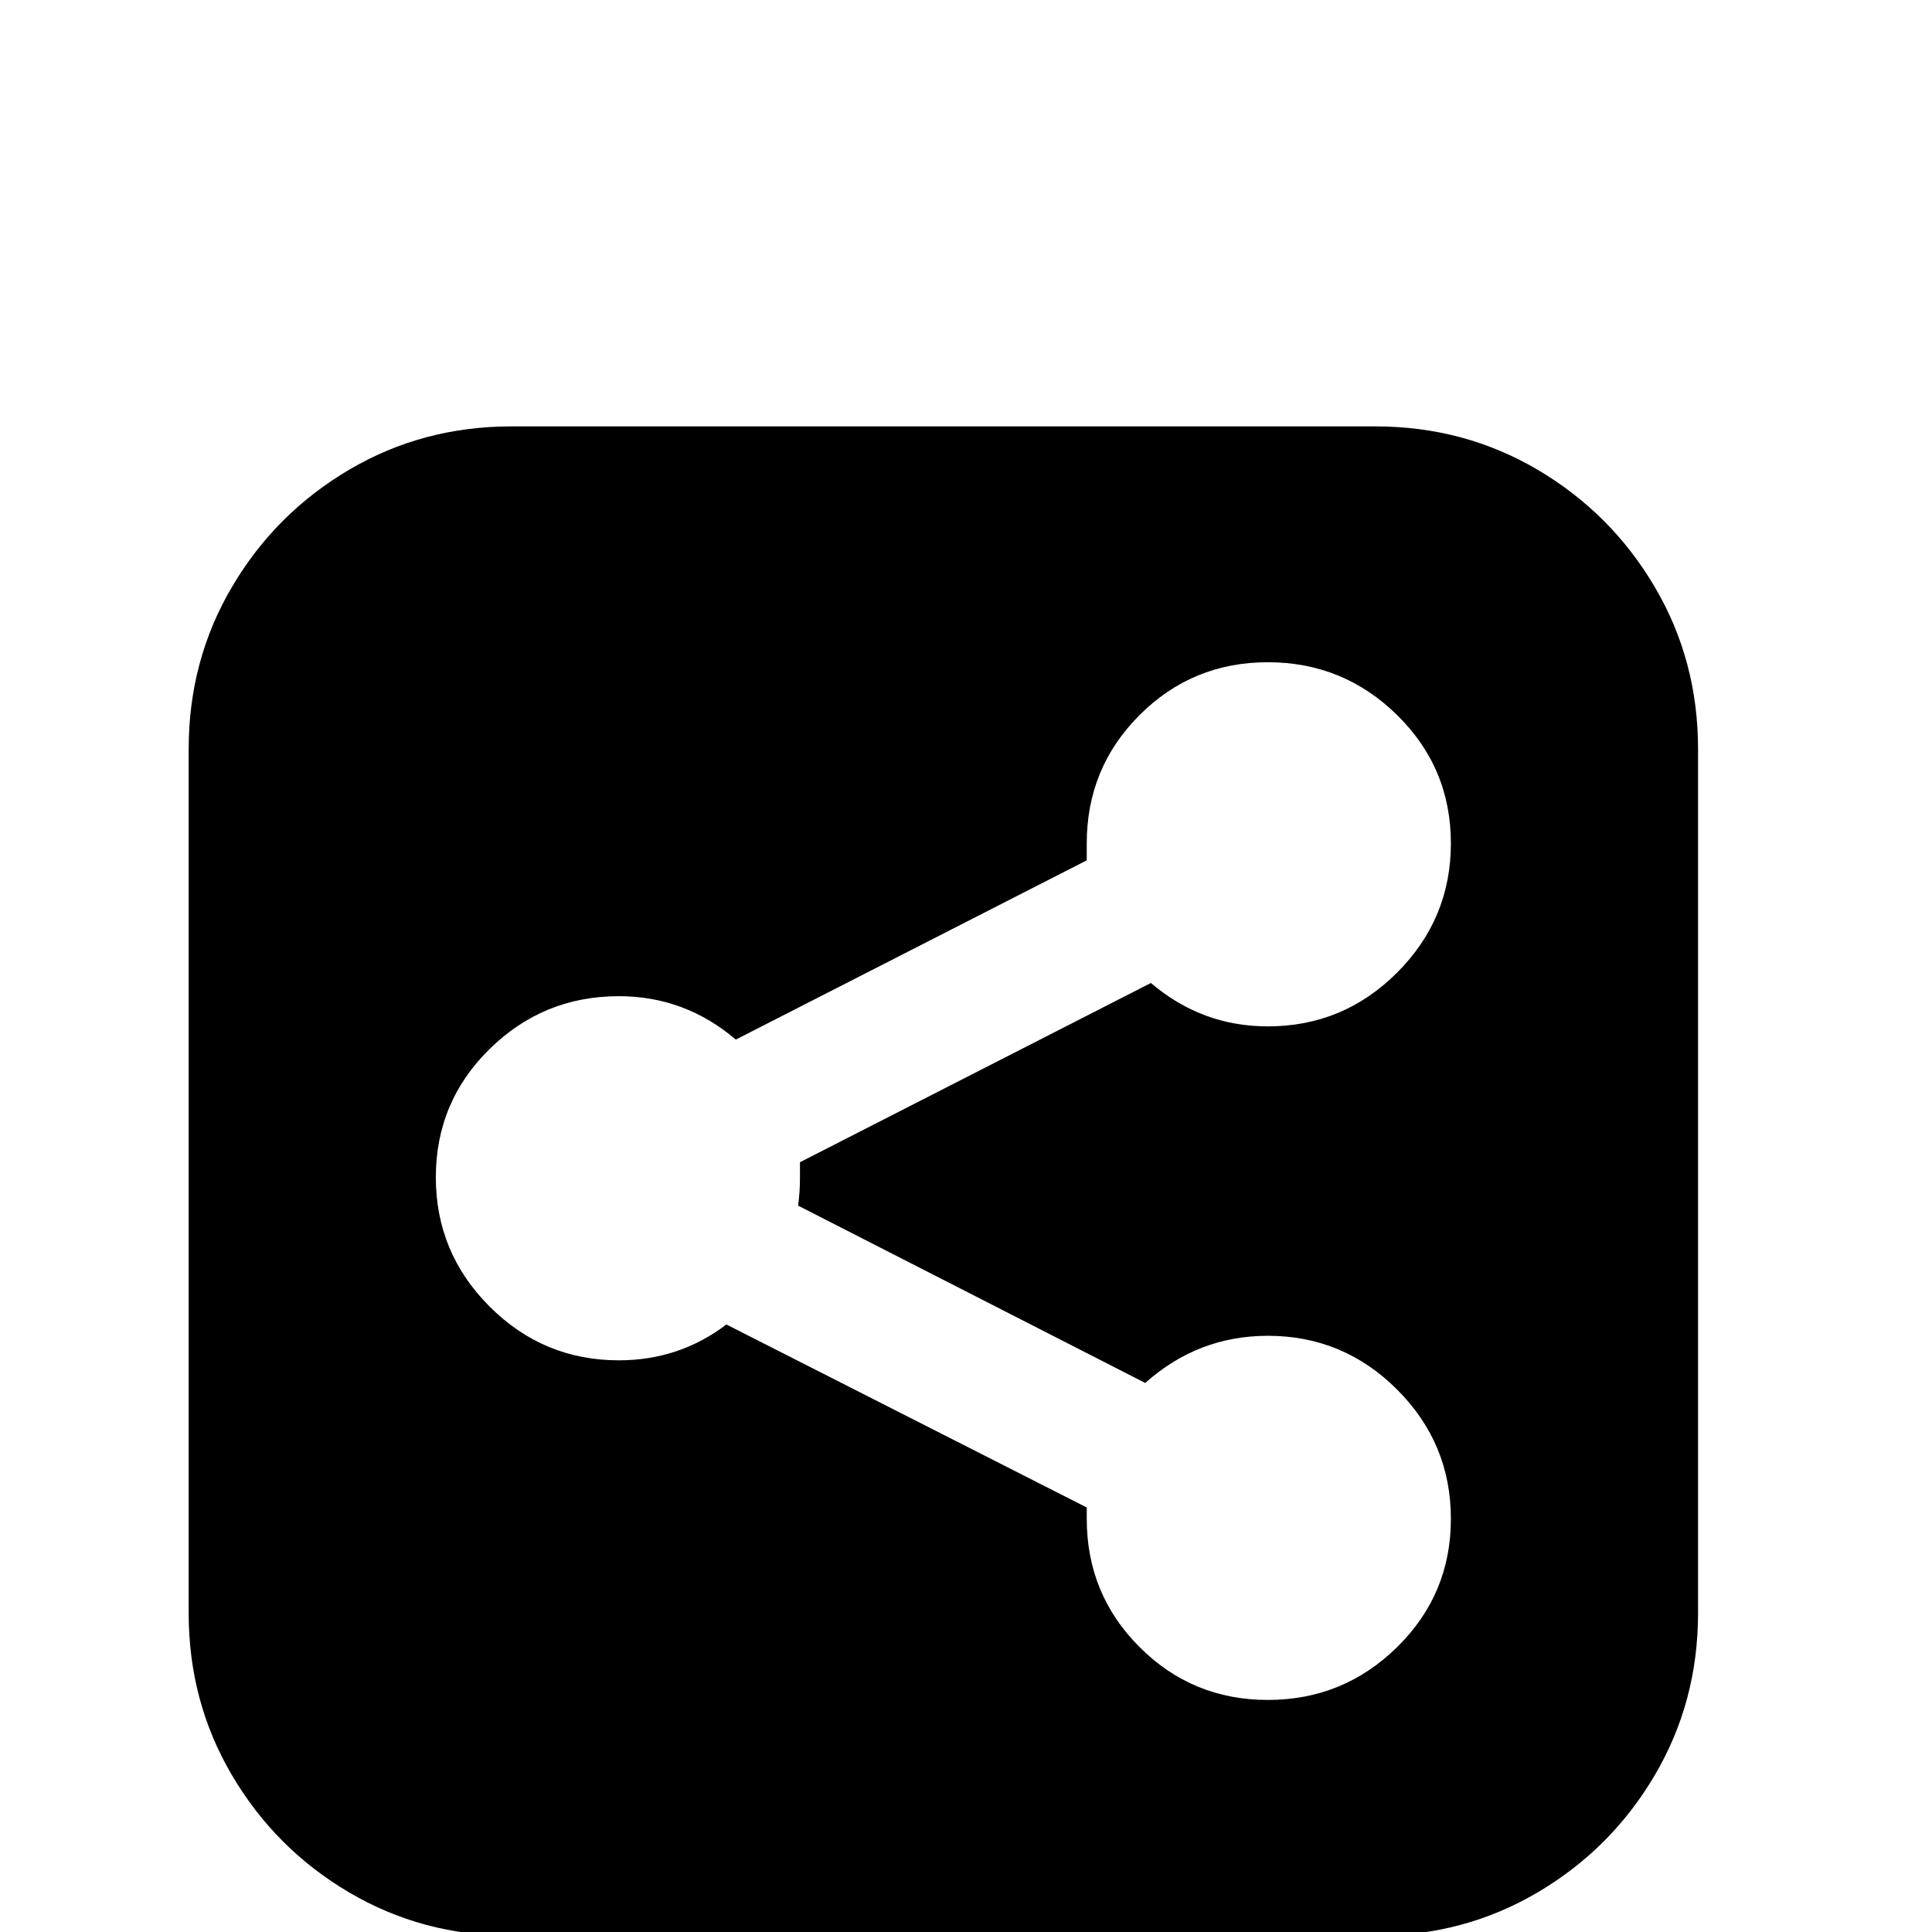 <svg width="64" height="64" viewBox="0 0 1024 1024" xmlns="http://www.w3.org/2000/svg"><path d="M271 226q-47 0-86 23t-62 62-23 86v458q0 47 23 86t62 62 86 23h458q47 0 86-23t62-62 23-86V397q0-47-23-86t-62-62-86-23H271zm401 125q40 0 68.5 28t28.5 68-28.5 68.5T672 544q-35 0-62-23l-186 95v8q0 8-1 15l184 94q28-25 65-25 40 0 68.5 28.5T769 805t-28.5 68-68.5 28-68-28-28-68v-6l-191-97q-25 19-57 19-40 0-68.5-28.5T231 624t28.5-68 68.5-28q35 0 62 23l186-95v-9q0-40 28-68t68-28z"/></svg>